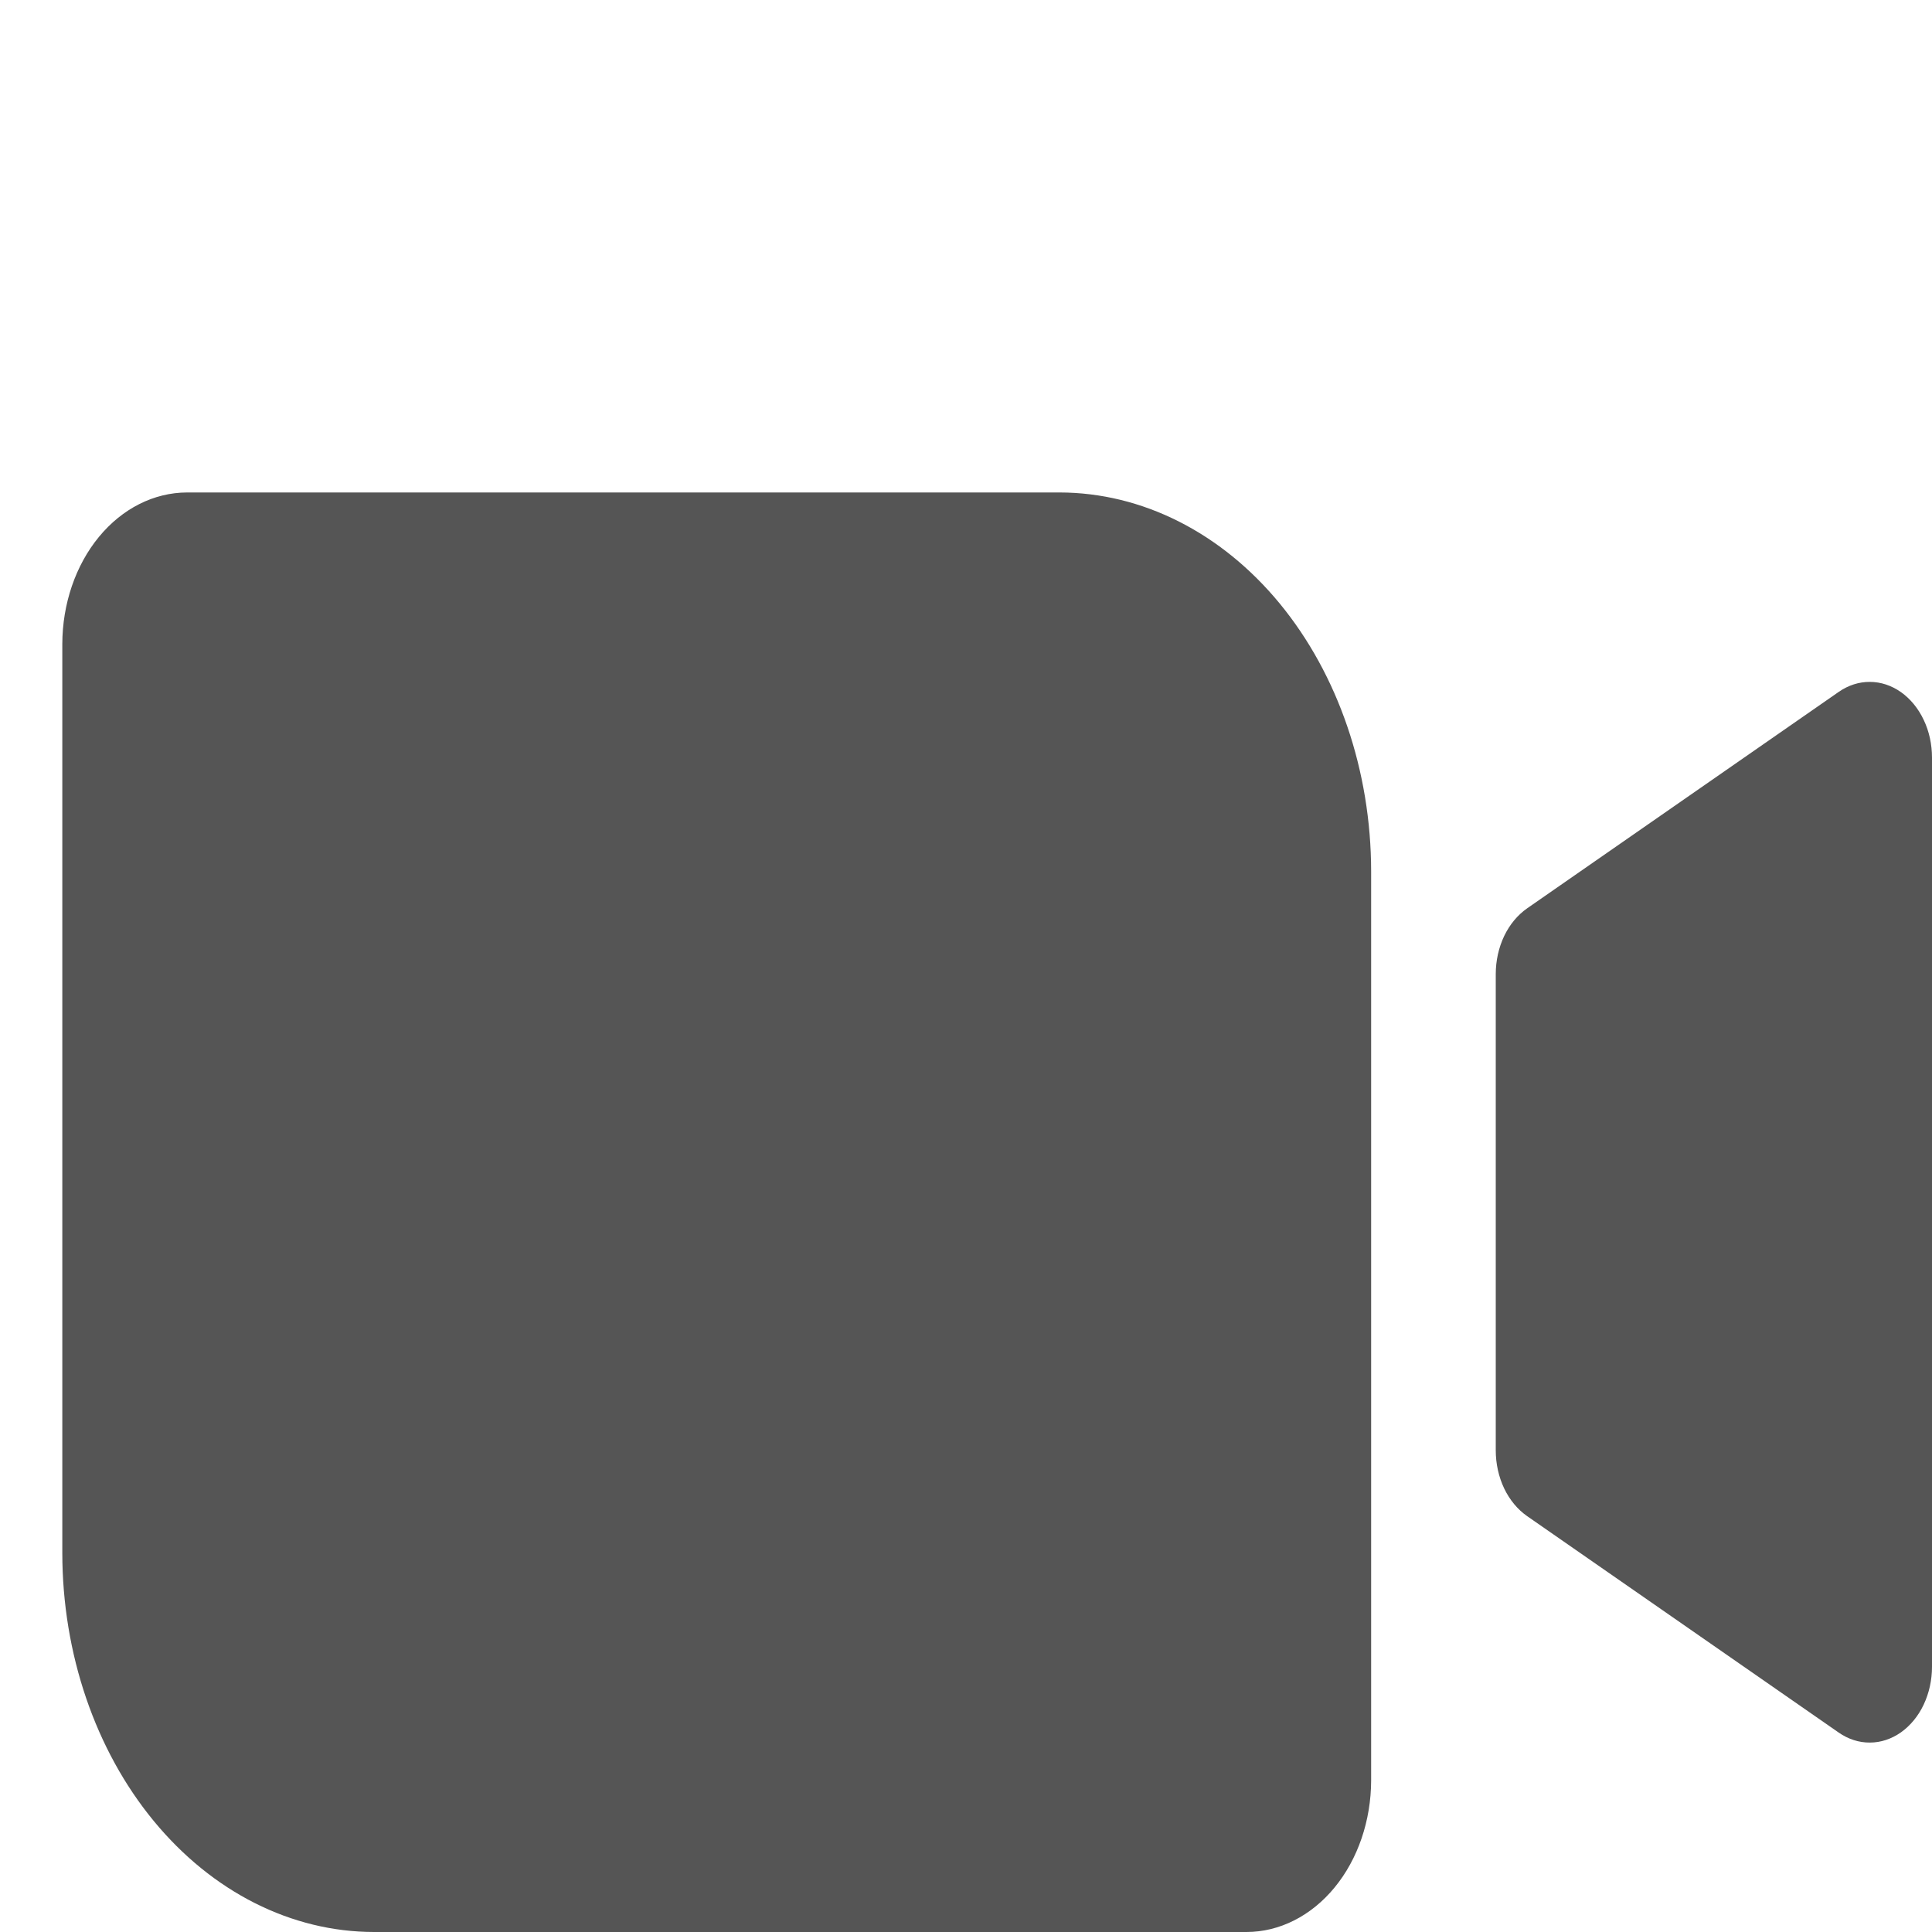 <svg width="20" height="20" viewBox="0 0 20 20" fill="none" xmlns="http://www.w3.org/2000/svg">
<path d="M14.194 9.02V18.431C14.193 18.847 14.057 19.246 13.815 19.54C13.573 19.834 13.245 20 12.903 20H3.871C3.016 19.999 2.196 19.585 1.591 18.85C0.986 18.115 0.646 17.118 0.645 16.078V6.667C0.646 6.251 0.782 5.852 1.024 5.558C1.266 5.264 1.593 5.099 1.936 5.098H10.968C11.823 5.099 12.643 5.513 13.248 6.248C13.852 6.983 14.193 7.98 14.194 9.02ZM19.679 7.165C19.581 7.096 19.47 7.059 19.357 7.059C19.244 7.058 19.133 7.094 19.035 7.162L15.809 9.403C15.71 9.472 15.628 9.571 15.571 9.69C15.514 9.81 15.484 9.946 15.484 10.084V15.014C15.484 15.152 15.514 15.288 15.571 15.408C15.628 15.527 15.71 15.626 15.809 15.695L19.035 17.936C19.133 18.004 19.244 18.04 19.357 18.039C19.47 18.039 19.581 18.002 19.679 17.933C19.776 17.864 19.858 17.765 19.914 17.646C19.97 17.527 20 17.392 20 17.255V7.843C20 7.706 19.971 7.571 19.914 7.452C19.858 7.333 19.776 7.234 19.679 7.165Z" fill="#555555"/>
</svg>
